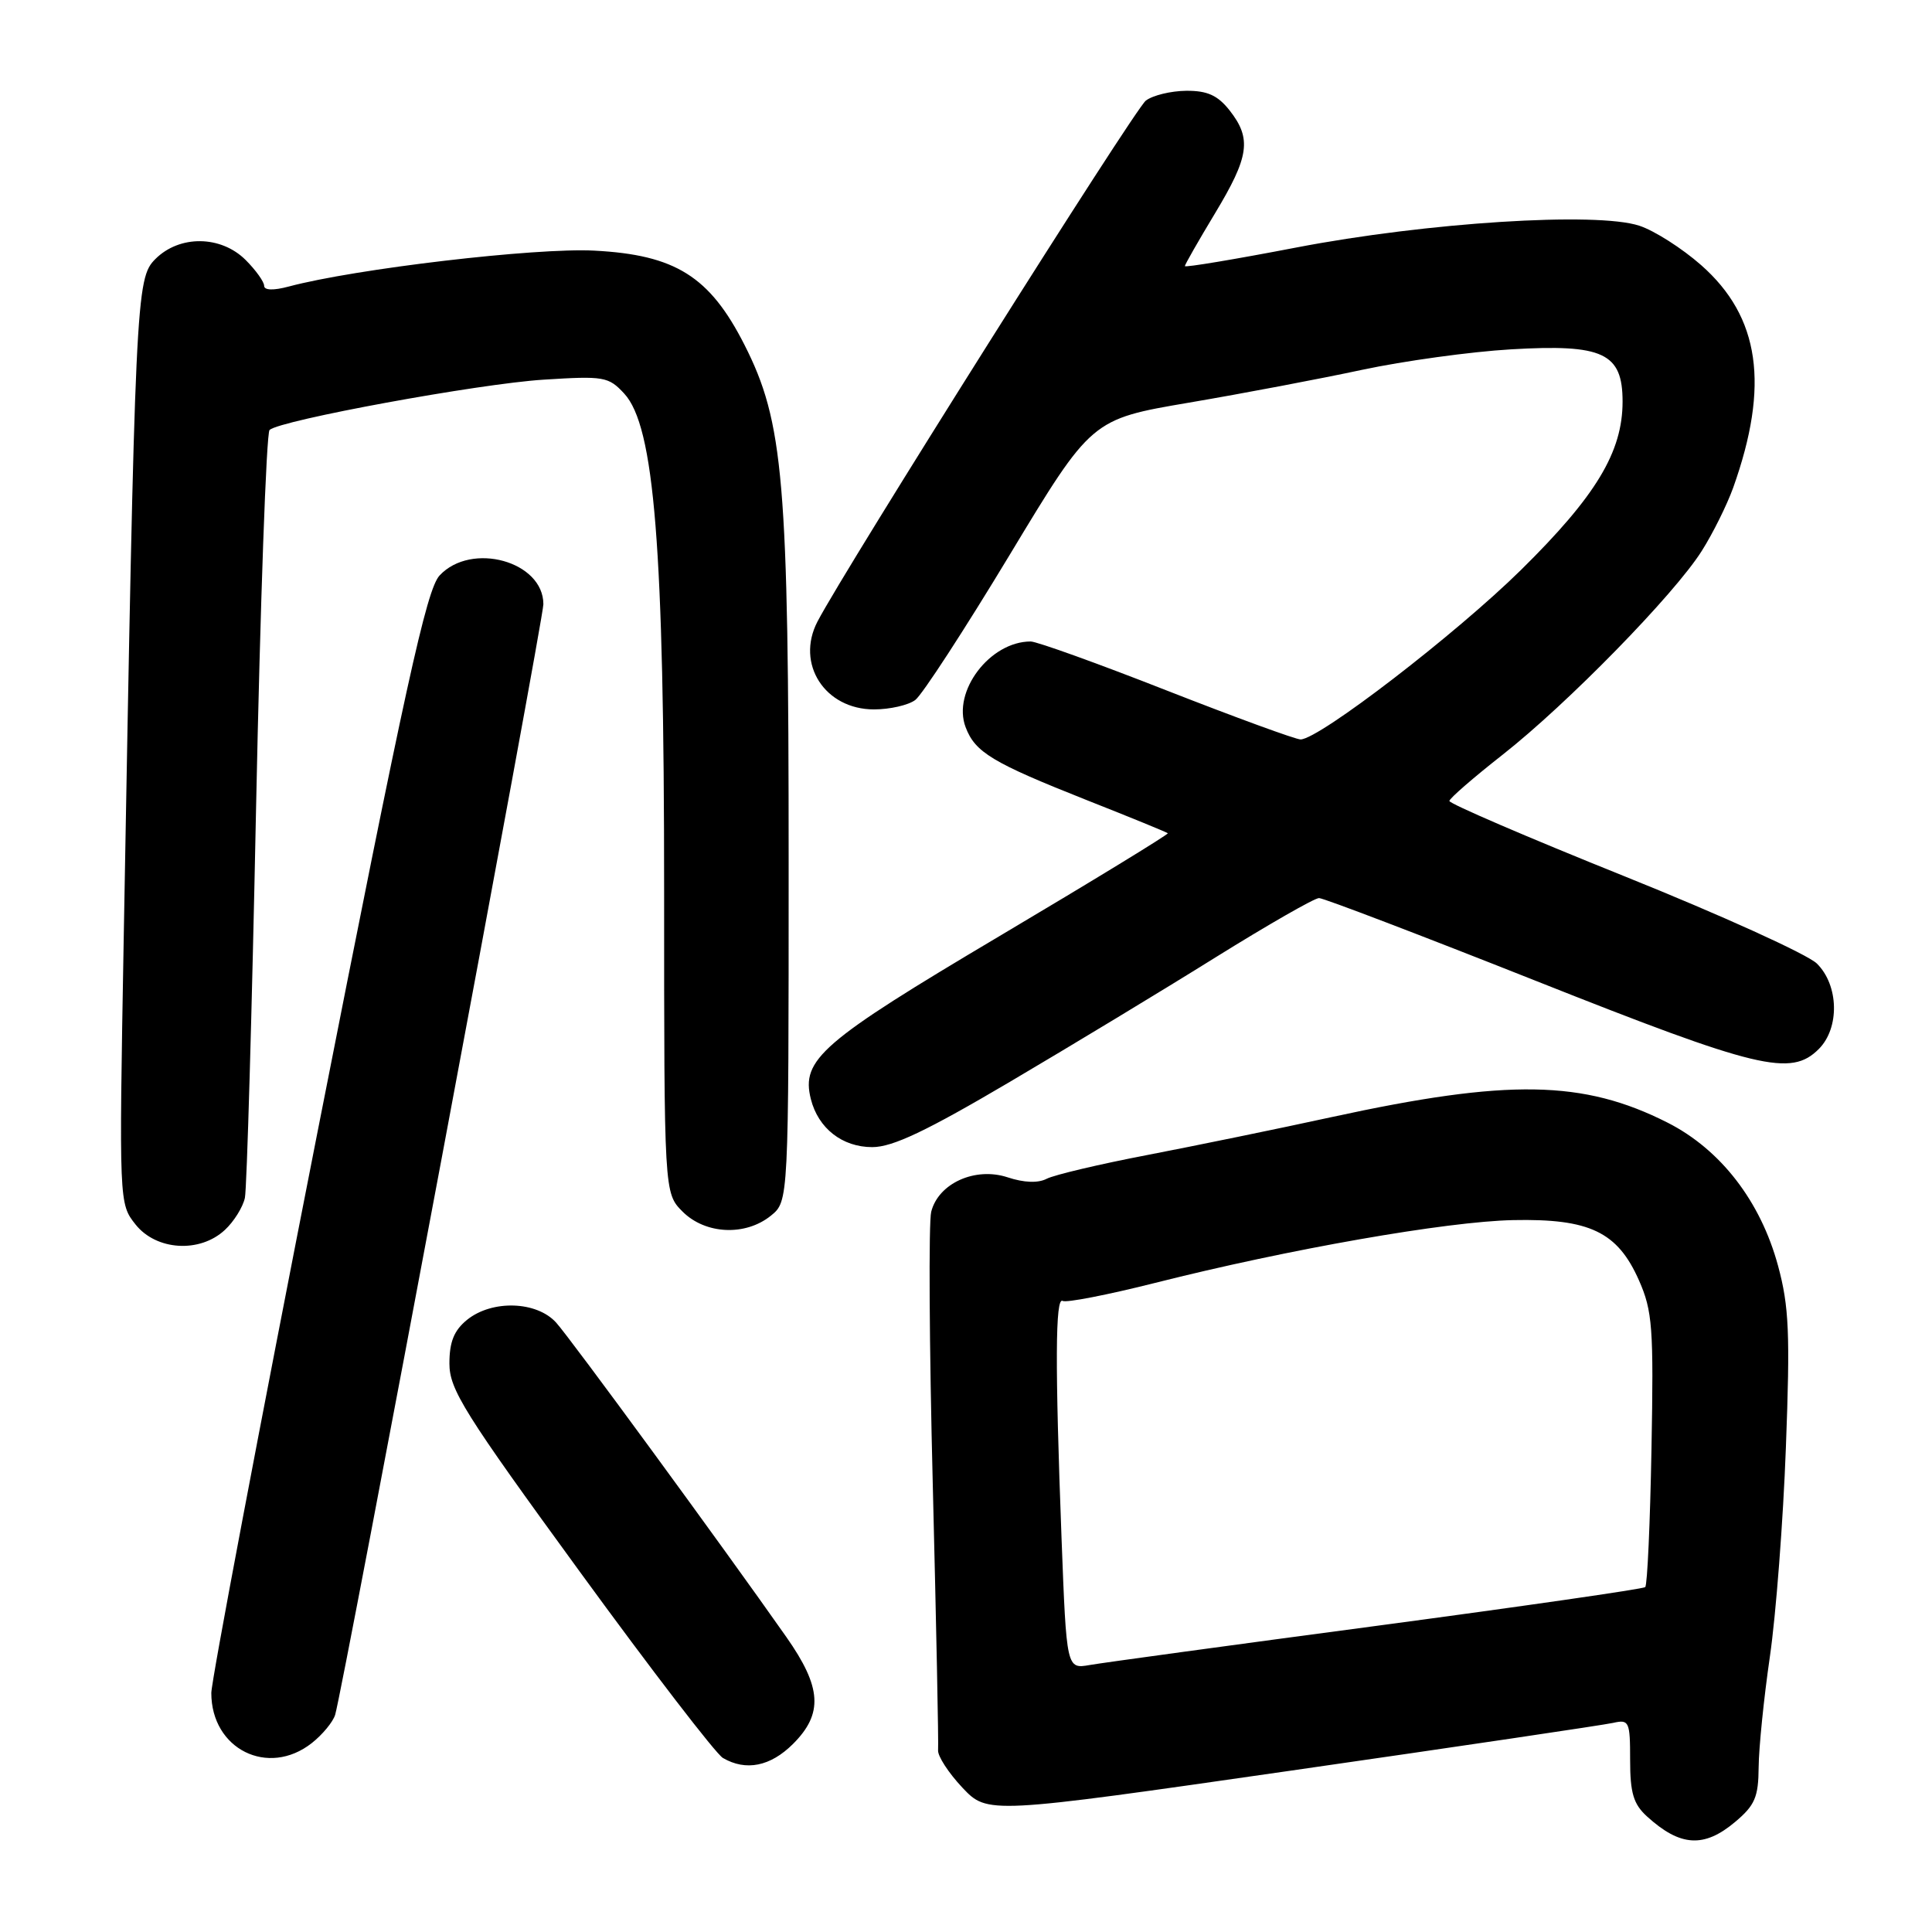 <?xml version="1.0" encoding="UTF-8" standalone="no"?>
<!DOCTYPE svg PUBLIC "-//W3C//DTD SVG 1.1//EN" "http://www.w3.org/Graphics/SVG/1.1/DTD/svg11.dtd" >
<svg xmlns="http://www.w3.org/2000/svg" xmlns:xlink="http://www.w3.org/1999/xlink" version="1.1" viewBox="0 0 256 256">
 <g >
 <path fill="currentColor"
d=" M 229.92 241.41 C 232.54 239.21 233.00 238.12 233.03 234.16 C 233.05 231.60 233.72 225.00 234.52 219.50 C 235.32 214.00 236.28 201.53 236.64 191.78 C 237.21 176.71 237.06 173.11 235.60 167.72 C 233.28 159.17 228.00 152.33 220.97 148.76 C 209.80 143.10 199.86 142.93 176.50 148.01 C 169.35 149.57 158.32 151.83 152.00 153.05 C 145.68 154.26 139.69 155.68 138.70 156.19 C 137.55 156.79 135.69 156.72 133.51 156.00 C 129.22 154.59 124.34 156.79 123.39 160.57 C 123.04 161.97 123.13 178.27 123.60 196.80 C 124.06 215.34 124.38 231.13 124.30 231.91 C 124.23 232.68 125.68 234.91 127.51 236.86 C 130.86 240.40 130.86 240.40 171.18 234.60 C 193.36 231.41 212.51 228.57 213.75 228.29 C 215.87 227.81 216.00 228.10 216.00 233.22 C 216.00 237.58 216.44 239.06 218.25 240.70 C 222.64 244.69 225.79 244.89 229.92 241.41 Z  M 105.08 231.08 C 109.10 227.06 108.88 223.59 104.20 216.92 C 95.75 204.88 75.60 177.36 73.69 175.25 C 71.10 172.39 65.19 172.21 61.88 174.89 C 60.16 176.29 59.55 177.81 59.55 180.67 C 59.55 184.11 61.49 187.22 76.82 208.25 C 86.32 221.29 94.86 232.40 95.79 232.94 C 98.84 234.72 102.09 234.06 105.08 231.08 Z  M 41.31 230.97 C 42.72 229.86 44.12 228.17 44.41 227.22 C 45.40 223.99 72.00 82.12 72.00 80.06 C 72.00 74.38 62.46 71.74 58.25 76.25 C 56.51 78.11 53.72 90.85 42.07 150.01 C 34.33 189.34 28.00 222.79 28.00 224.33 C 28.00 231.77 35.52 235.52 41.31 230.97 Z  M 29.80 162.97 C 31.00 161.86 32.19 159.94 32.45 158.72 C 32.71 157.50 33.38 134.26 33.93 107.08 C 34.49 79.90 35.29 57.35 35.72 56.97 C 37.18 55.67 63.46 50.85 72.00 50.31 C 80.02 49.80 80.63 49.90 82.71 52.15 C 86.72 56.48 88.00 72.49 88.00 118.10 C 88.00 158.09 88.00 158.09 90.45 160.55 C 93.48 163.57 98.77 163.81 102.14 161.09 C 104.50 159.18 104.50 159.18 104.50 114.34 C 104.50 63.61 103.84 55.93 98.64 45.68 C 94.04 36.62 89.49 33.77 78.75 33.21 C 71.00 32.80 47.08 35.61 38.25 37.97 C 36.23 38.51 35.00 38.47 35.00 37.87 C 35.00 37.34 33.90 35.80 32.55 34.45 C 29.27 31.18 23.79 31.12 20.59 34.32 C 18.01 36.90 17.91 39.04 16.39 124.50 C 15.77 159.44 15.78 159.50 17.96 162.25 C 20.71 165.71 26.48 166.07 29.80 162.97 Z  M 133.83 143.34 C 141.90 138.58 154.17 131.16 161.09 126.84 C 168.02 122.53 174.17 119.00 174.78 119.00 C 175.38 119.00 188.34 123.95 203.59 130.00 C 232.97 141.66 237.30 142.70 241.00 139.00 C 243.78 136.22 243.66 130.56 240.75 127.68 C 239.51 126.46 228.04 121.25 215.25 116.11 C 202.46 110.97 192.02 106.48 192.05 106.13 C 192.08 105.78 195.25 103.03 199.11 100.00 C 207.69 93.26 221.85 78.77 225.48 73.02 C 226.96 70.69 228.83 66.91 229.65 64.64 C 234.50 51.05 233.20 41.99 225.41 35.13 C 222.89 32.91 219.21 30.56 217.22 29.91 C 211.56 28.04 189.06 29.47 171.75 32.80 C 163.64 34.36 157.00 35.47 157.00 35.26 C 157.00 35.06 158.80 31.91 161.00 28.26 C 165.54 20.73 165.87 18.38 162.93 14.63 C 161.35 12.63 159.98 12.01 157.18 12.03 C 155.15 12.05 152.75 12.63 151.83 13.33 C 150.34 14.46 112.00 75.30 108.32 82.36 C 105.41 87.96 109.30 94.00 115.81 94.00 C 117.90 94.00 120.37 93.44 121.28 92.75 C 122.20 92.06 127.82 83.41 133.79 73.52 C 144.63 55.55 144.63 55.55 157.56 53.35 C 164.68 52.14 175.00 50.18 180.50 49.00 C 186.00 47.83 194.87 46.60 200.21 46.29 C 212.43 45.57 215.00 46.77 215.00 53.21 C 215.00 59.89 211.48 65.72 201.56 75.50 C 192.90 84.03 174.84 97.92 172.34 97.98 C 171.71 97.99 163.73 95.07 154.61 91.50 C 145.50 87.92 137.38 85.00 136.57 85.00 C 131.17 85.00 126.15 91.62 127.95 96.36 C 129.21 99.69 131.47 101.05 144.00 106.02 C 149.78 108.30 154.61 110.28 154.74 110.41 C 154.88 110.54 144.82 116.69 132.40 124.06 C 108.83 138.05 106.13 140.39 107.44 145.63 C 108.42 149.51 111.60 152.00 115.58 152.00 C 118.28 152.00 122.76 149.87 133.83 143.34 Z  M 140.66 203.83 C 139.79 180.79 139.83 171.78 140.81 172.38 C 141.25 172.65 146.76 171.58 153.06 169.99 C 170.75 165.52 191.68 161.85 200.50 161.67 C 210.64 161.46 214.33 163.23 217.17 169.65 C 218.96 173.70 219.13 175.91 218.83 191.99 C 218.65 201.81 218.28 210.04 218.00 210.30 C 217.72 210.55 201.75 212.85 182.50 215.42 C 163.25 217.98 146.11 220.32 144.41 220.62 C 141.32 221.16 141.32 221.16 140.66 203.83 Z "/>
</g>
</svg>